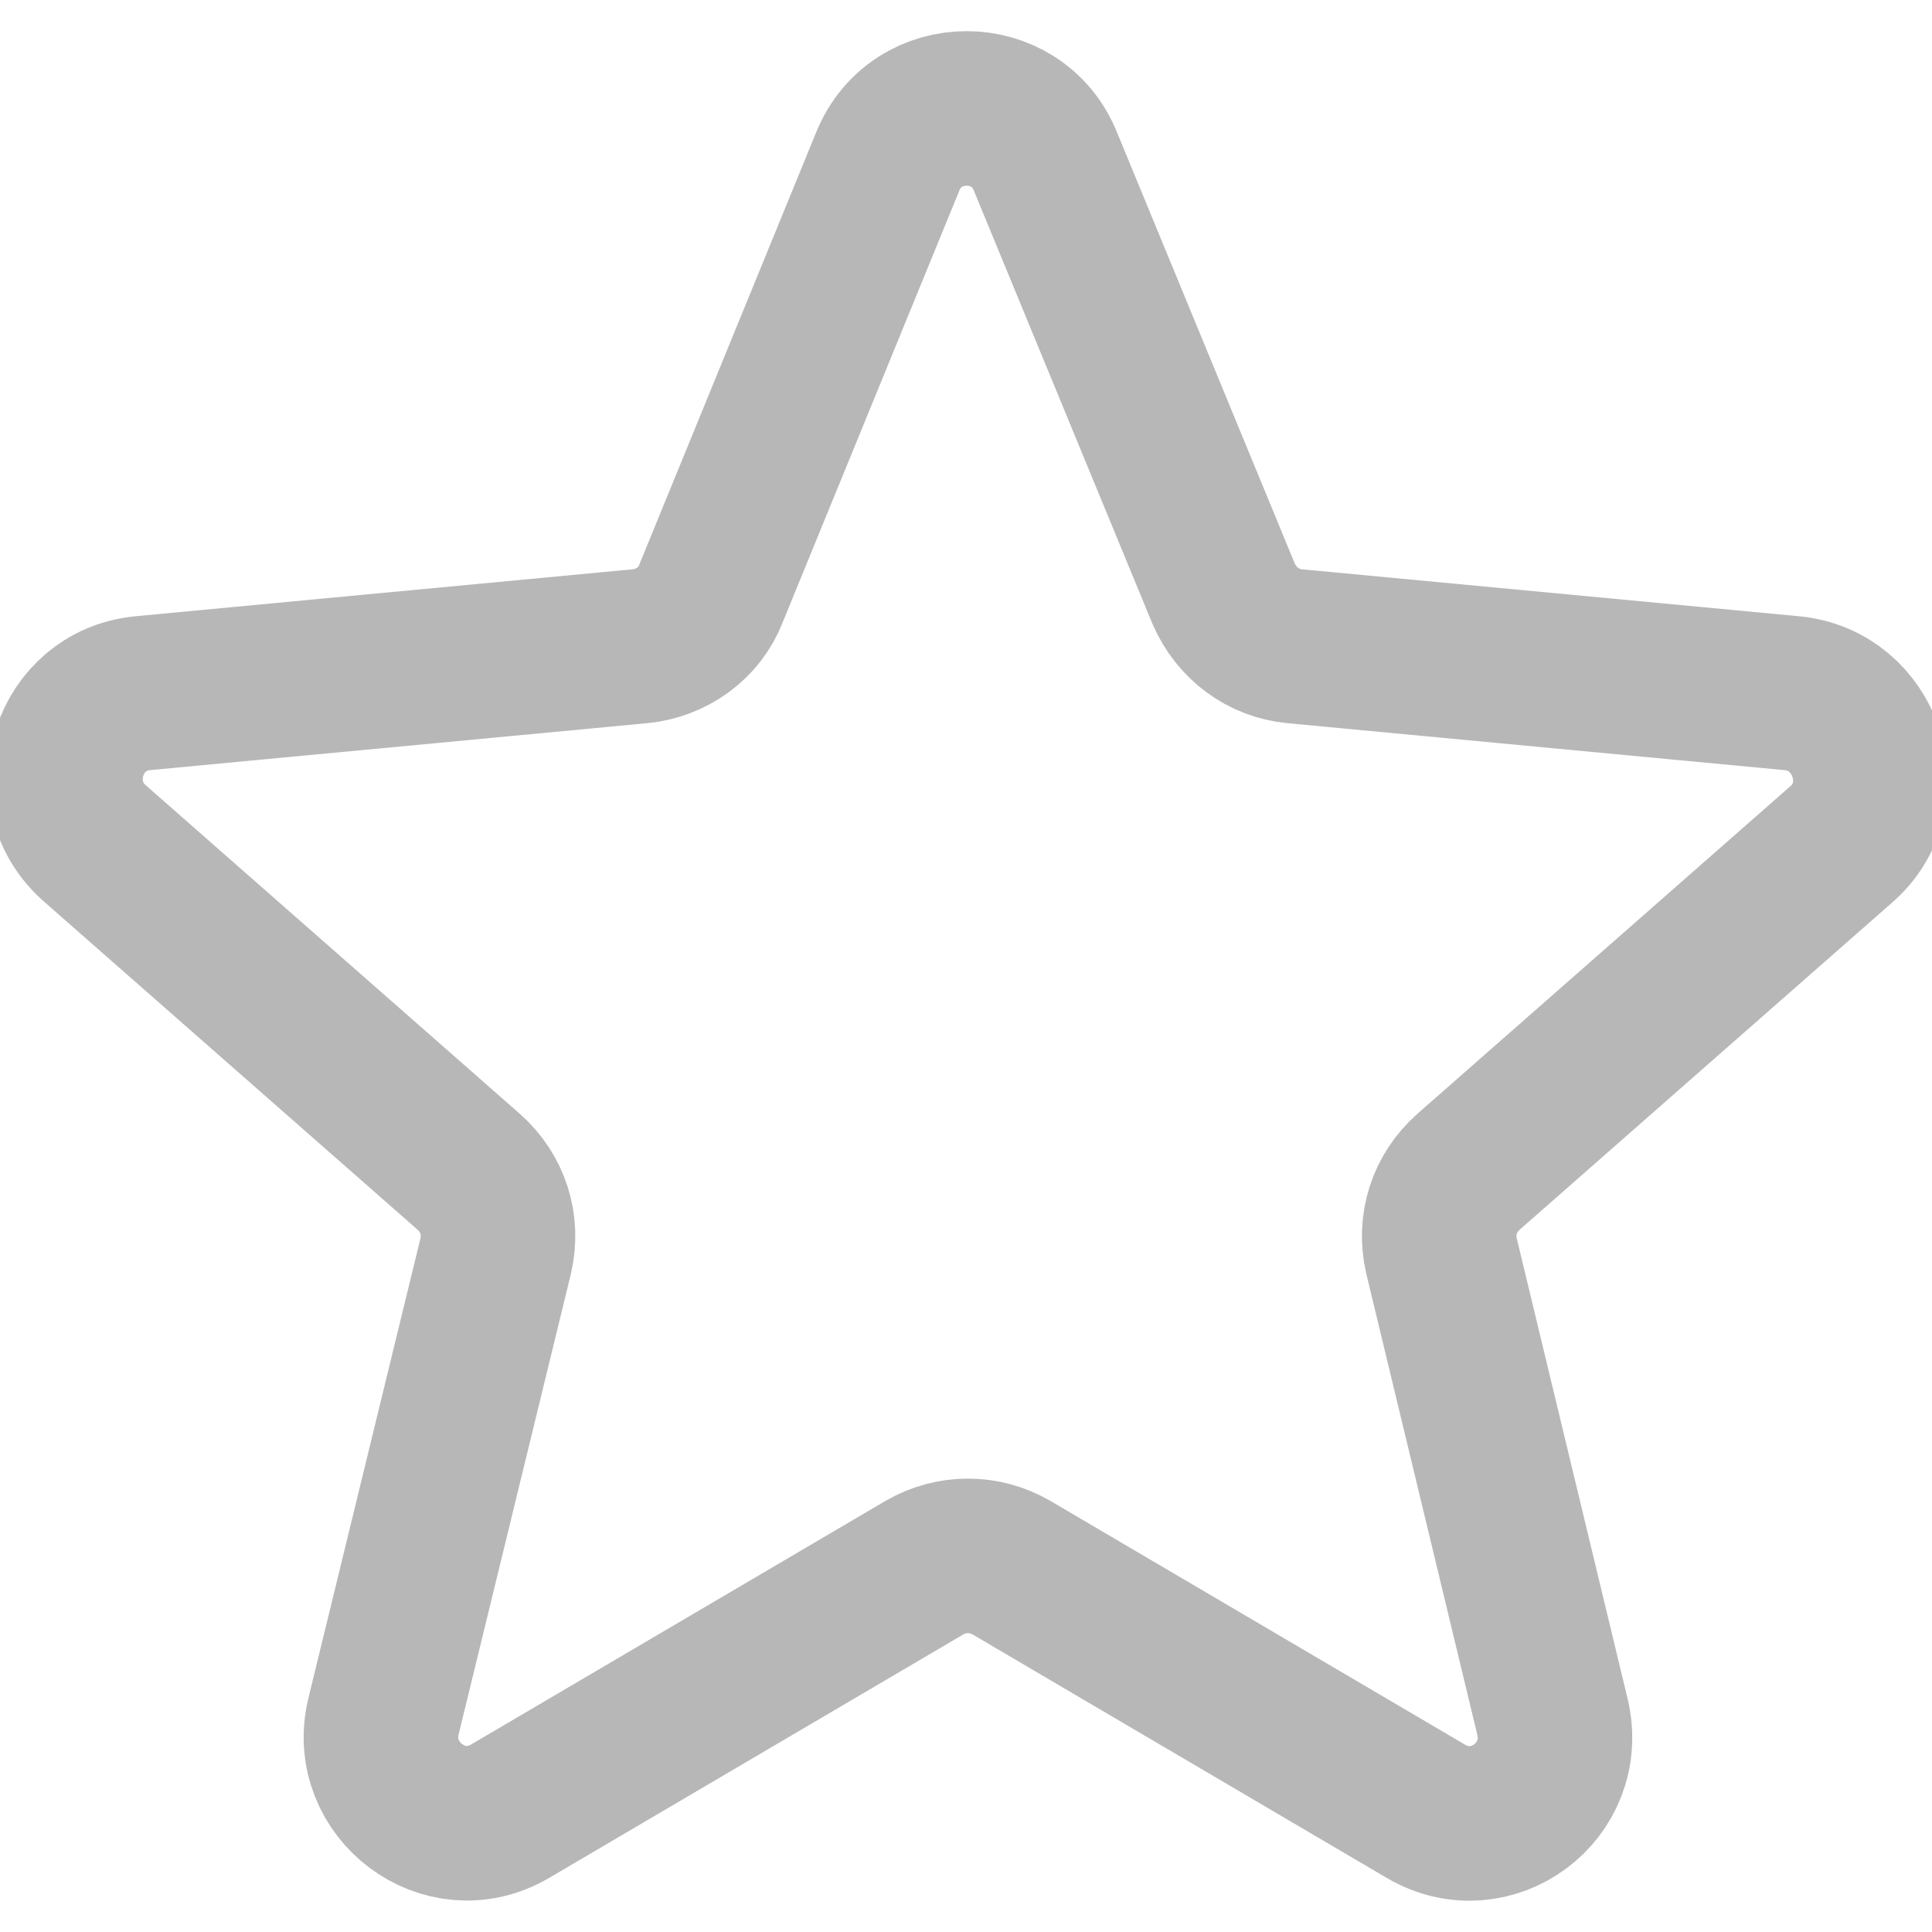 <?xml version="1.0" encoding="utf-8"?>
<!-- Generator: Adobe Illustrator 18.1.1, SVG Export Plug-In . SVG Version: 6.00 Build 0)  -->
<!DOCTYPE svg PUBLIC "-//W3C//DTD SVG 1.1//EN" "http://www.w3.org/Graphics/SVG/1.1/DTD/svg11.dtd">
<svg version="1.1" id="Capa_1" xmlns="http://www.w3.org/2000/svg" xmlns:xlink="http://www.w3.org/1999/xlink" x="0px" y="0px"
	 viewBox="0 0 1000 1000" enable-background="new 0 0 1000 1000" xml:space="preserve">
<g>
	<path fill="none" stroke="#B7B7B7" stroke-width="80" stroke-miterlimit="10" d="M927.5,358.8l-257.3-24.3
		c-16.2-1.5-30.2-11.8-36.9-27.3L541.2,83.8c-14.7-36.9-67.1-36.9-81.8,0l-91.4,223.4c-5.9,15.5-20.6,25.8-36.9,27.3L73.8,358.8
		c-38.3,3.7-53.8,51.6-25.1,77.4l193.9,170.3c12.5,11.1,17.7,27.3,14,43.5l-58.2,238.8c-8.8,37.6,31.7,68.6,65.6,48.7l214.5-126.1
		c14-8.1,31-8.1,45,0L738,937.5c33.9,19.9,74.5-10.3,65.6-48.7L746.1,650c-3.7-16.2,1.5-32.4,14-43.5L954,436.2
		C982,410.4,965.8,362.5,927.5,358.8z"/>
</g>
</svg>
